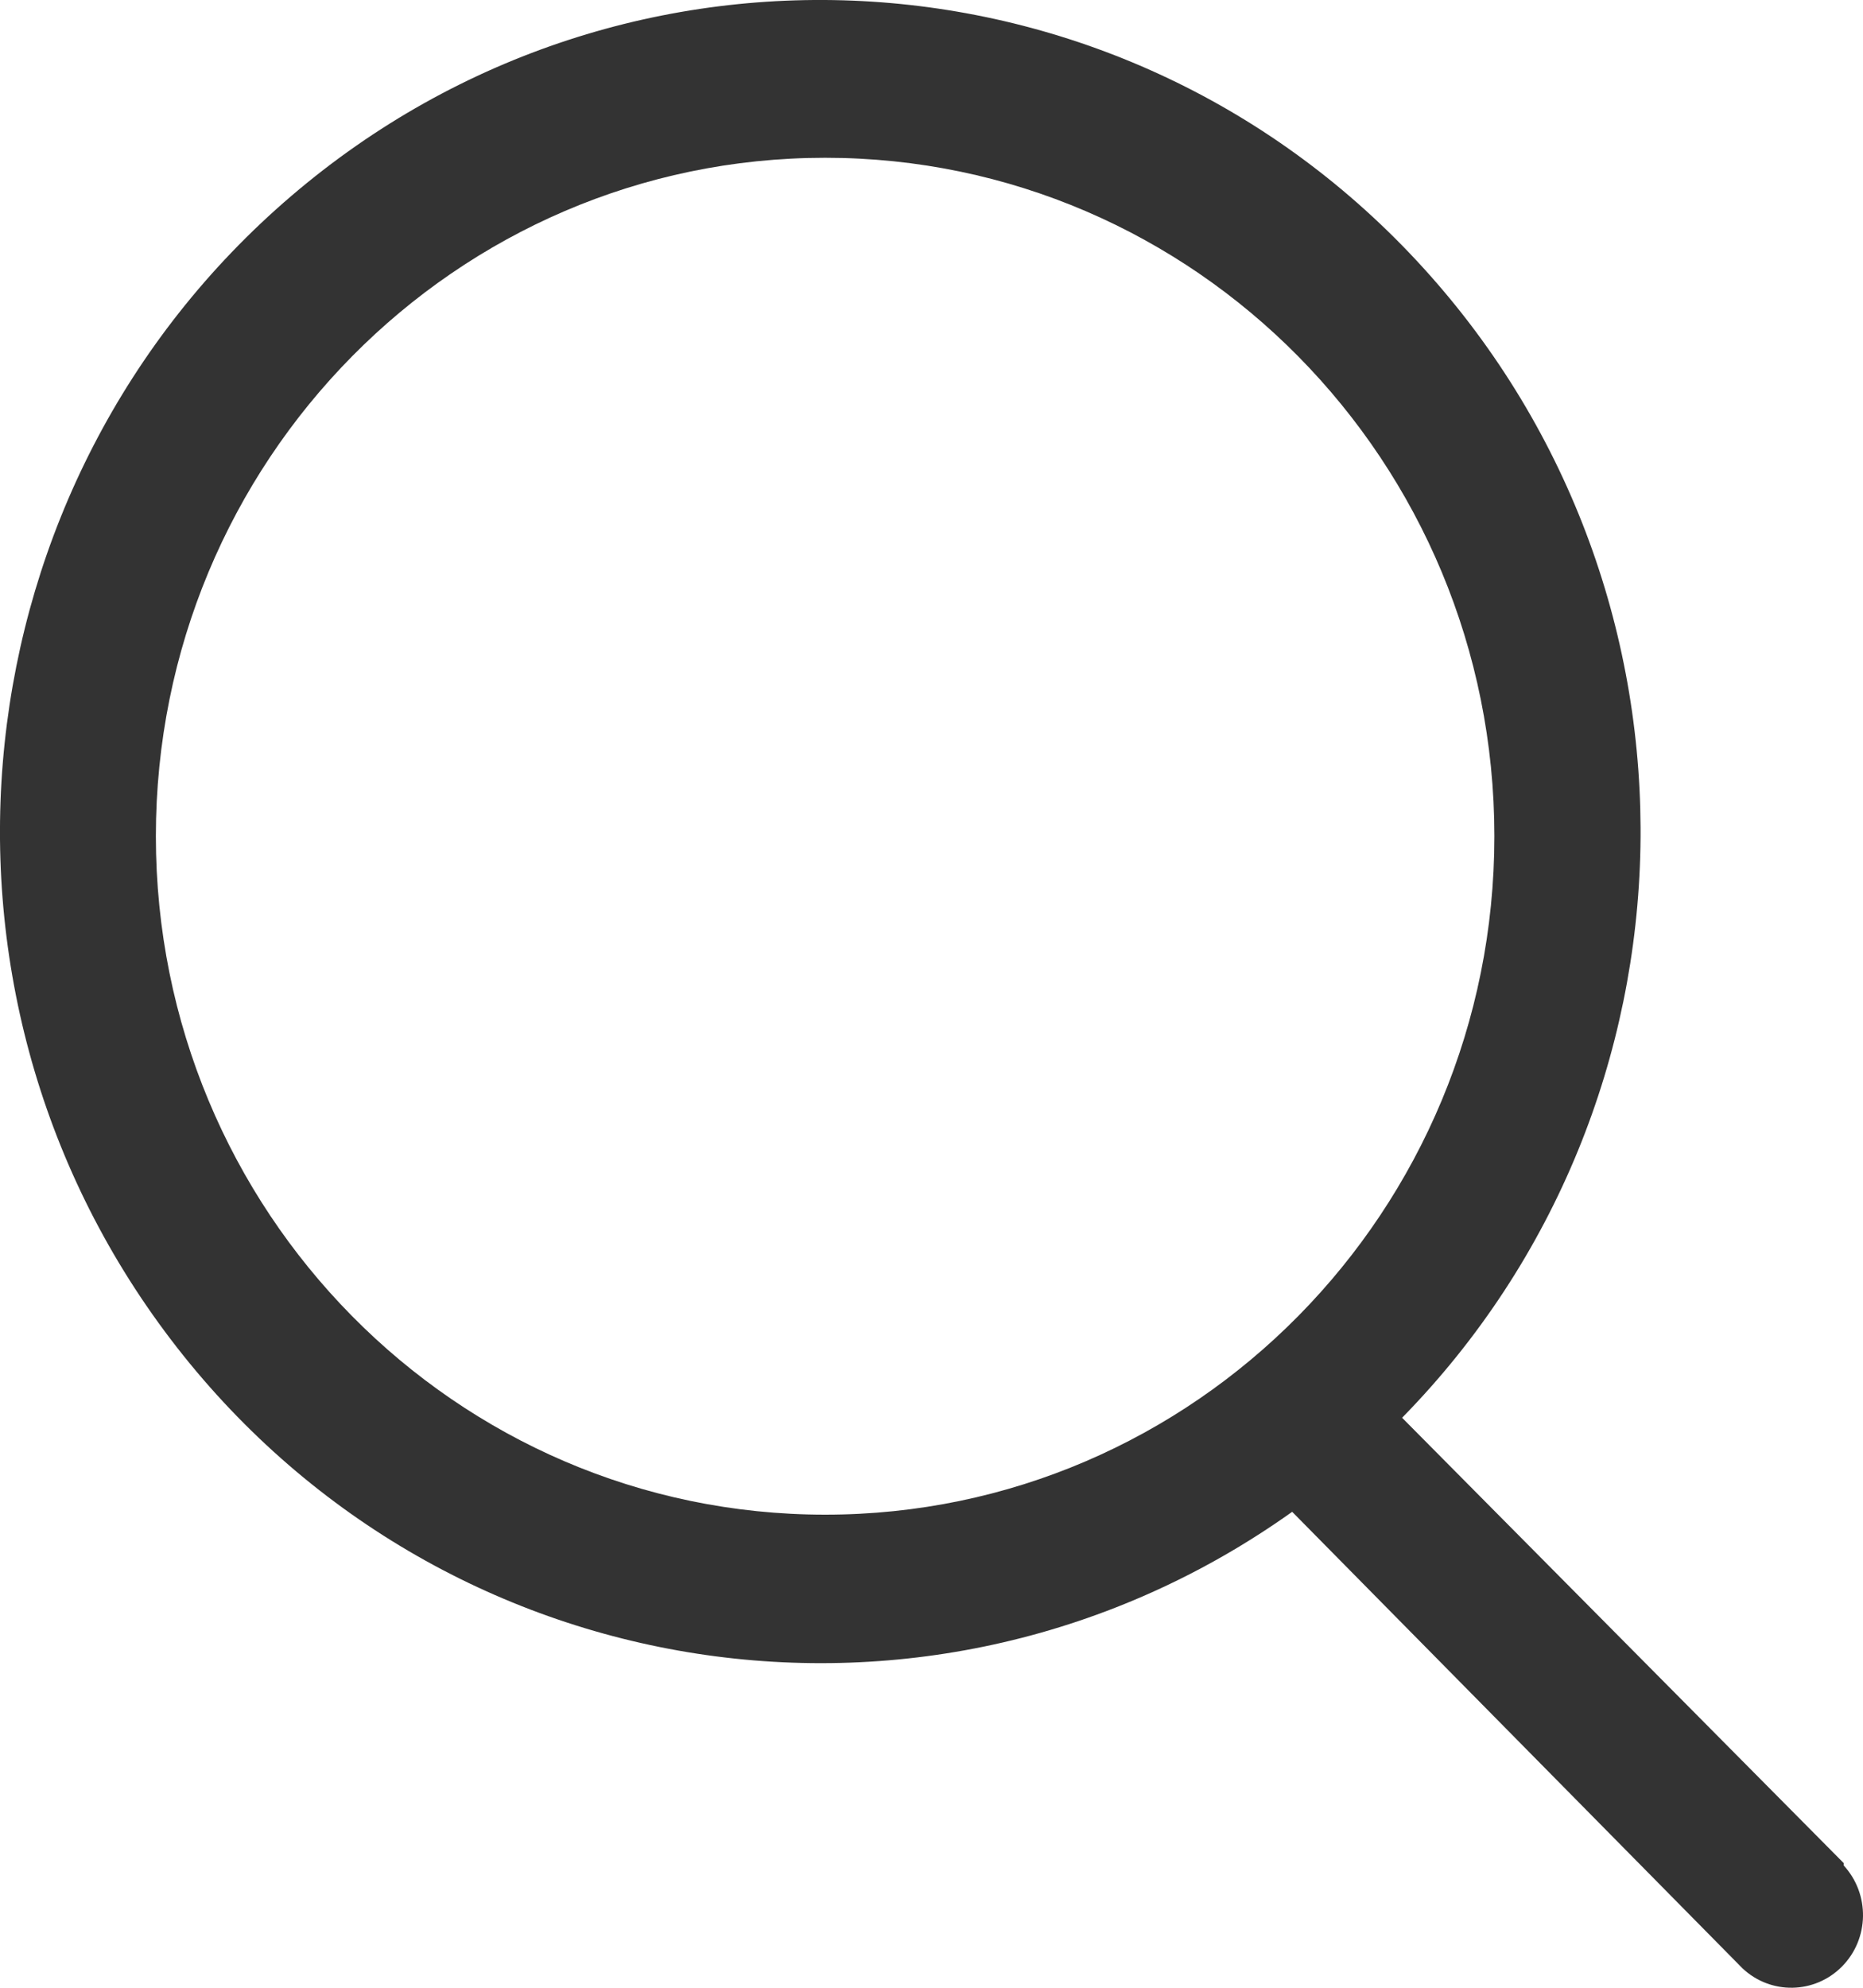 <?xml version="1.0" encoding="UTF-8"?>
<svg width="15px" height="16px" viewBox="0 0 15 16" version="1.1" xmlns="http://www.w3.org/2000/svg" xmlns:xlink="http://www.w3.org/1999/xlink">
    <!-- Generator: sketchtool 52.5 (67469) - http://www.bohemiancoding.com/sketch -->
    <title>4E69ED7E-17EB-44BC-BB8D-19D6155D0897</title>
    <desc>Created with sketchtool.</desc>
    <g id="Place_Mobile" stroke="none" stroke-width="1" fill="none" fill-rule="evenodd">
        <g id="모바일_메인_12/03" transform="translate(-270, -243)" fill="#333333">
            <g id="serch" transform="translate(25, 235)">
                <g id="icon/serch" transform="translate(245, 8)">
                    <path d="M14.845,14.997 L11.289,11.412 C13.781,8.871 13.857,4.792 11.461,2.158 C9.066,-0.477 5.048,-0.733 2.346,1.577 C-0.356,3.887 -0.784,7.943 1.374,10.78 C3.533,13.618 7.512,14.229 10.404,12.169 L14.029,15.843 C14.257,16.058 14.611,16.051 14.831,15.829 C15.051,15.606 15.057,15.247 14.845,15.016 L14.845,14.997 Z M1.255,6.731 C1.255,3.715 3.668,1.27 6.644,1.27 C9.619,1.27 12.032,3.715 12.032,6.731 C12.032,9.747 9.619,12.192 6.644,12.192 C3.668,12.192 1.255,9.747 1.255,6.731 Z" id="Shape"></path>
                </g>
            </g>
        </g>
    </g>
</svg>